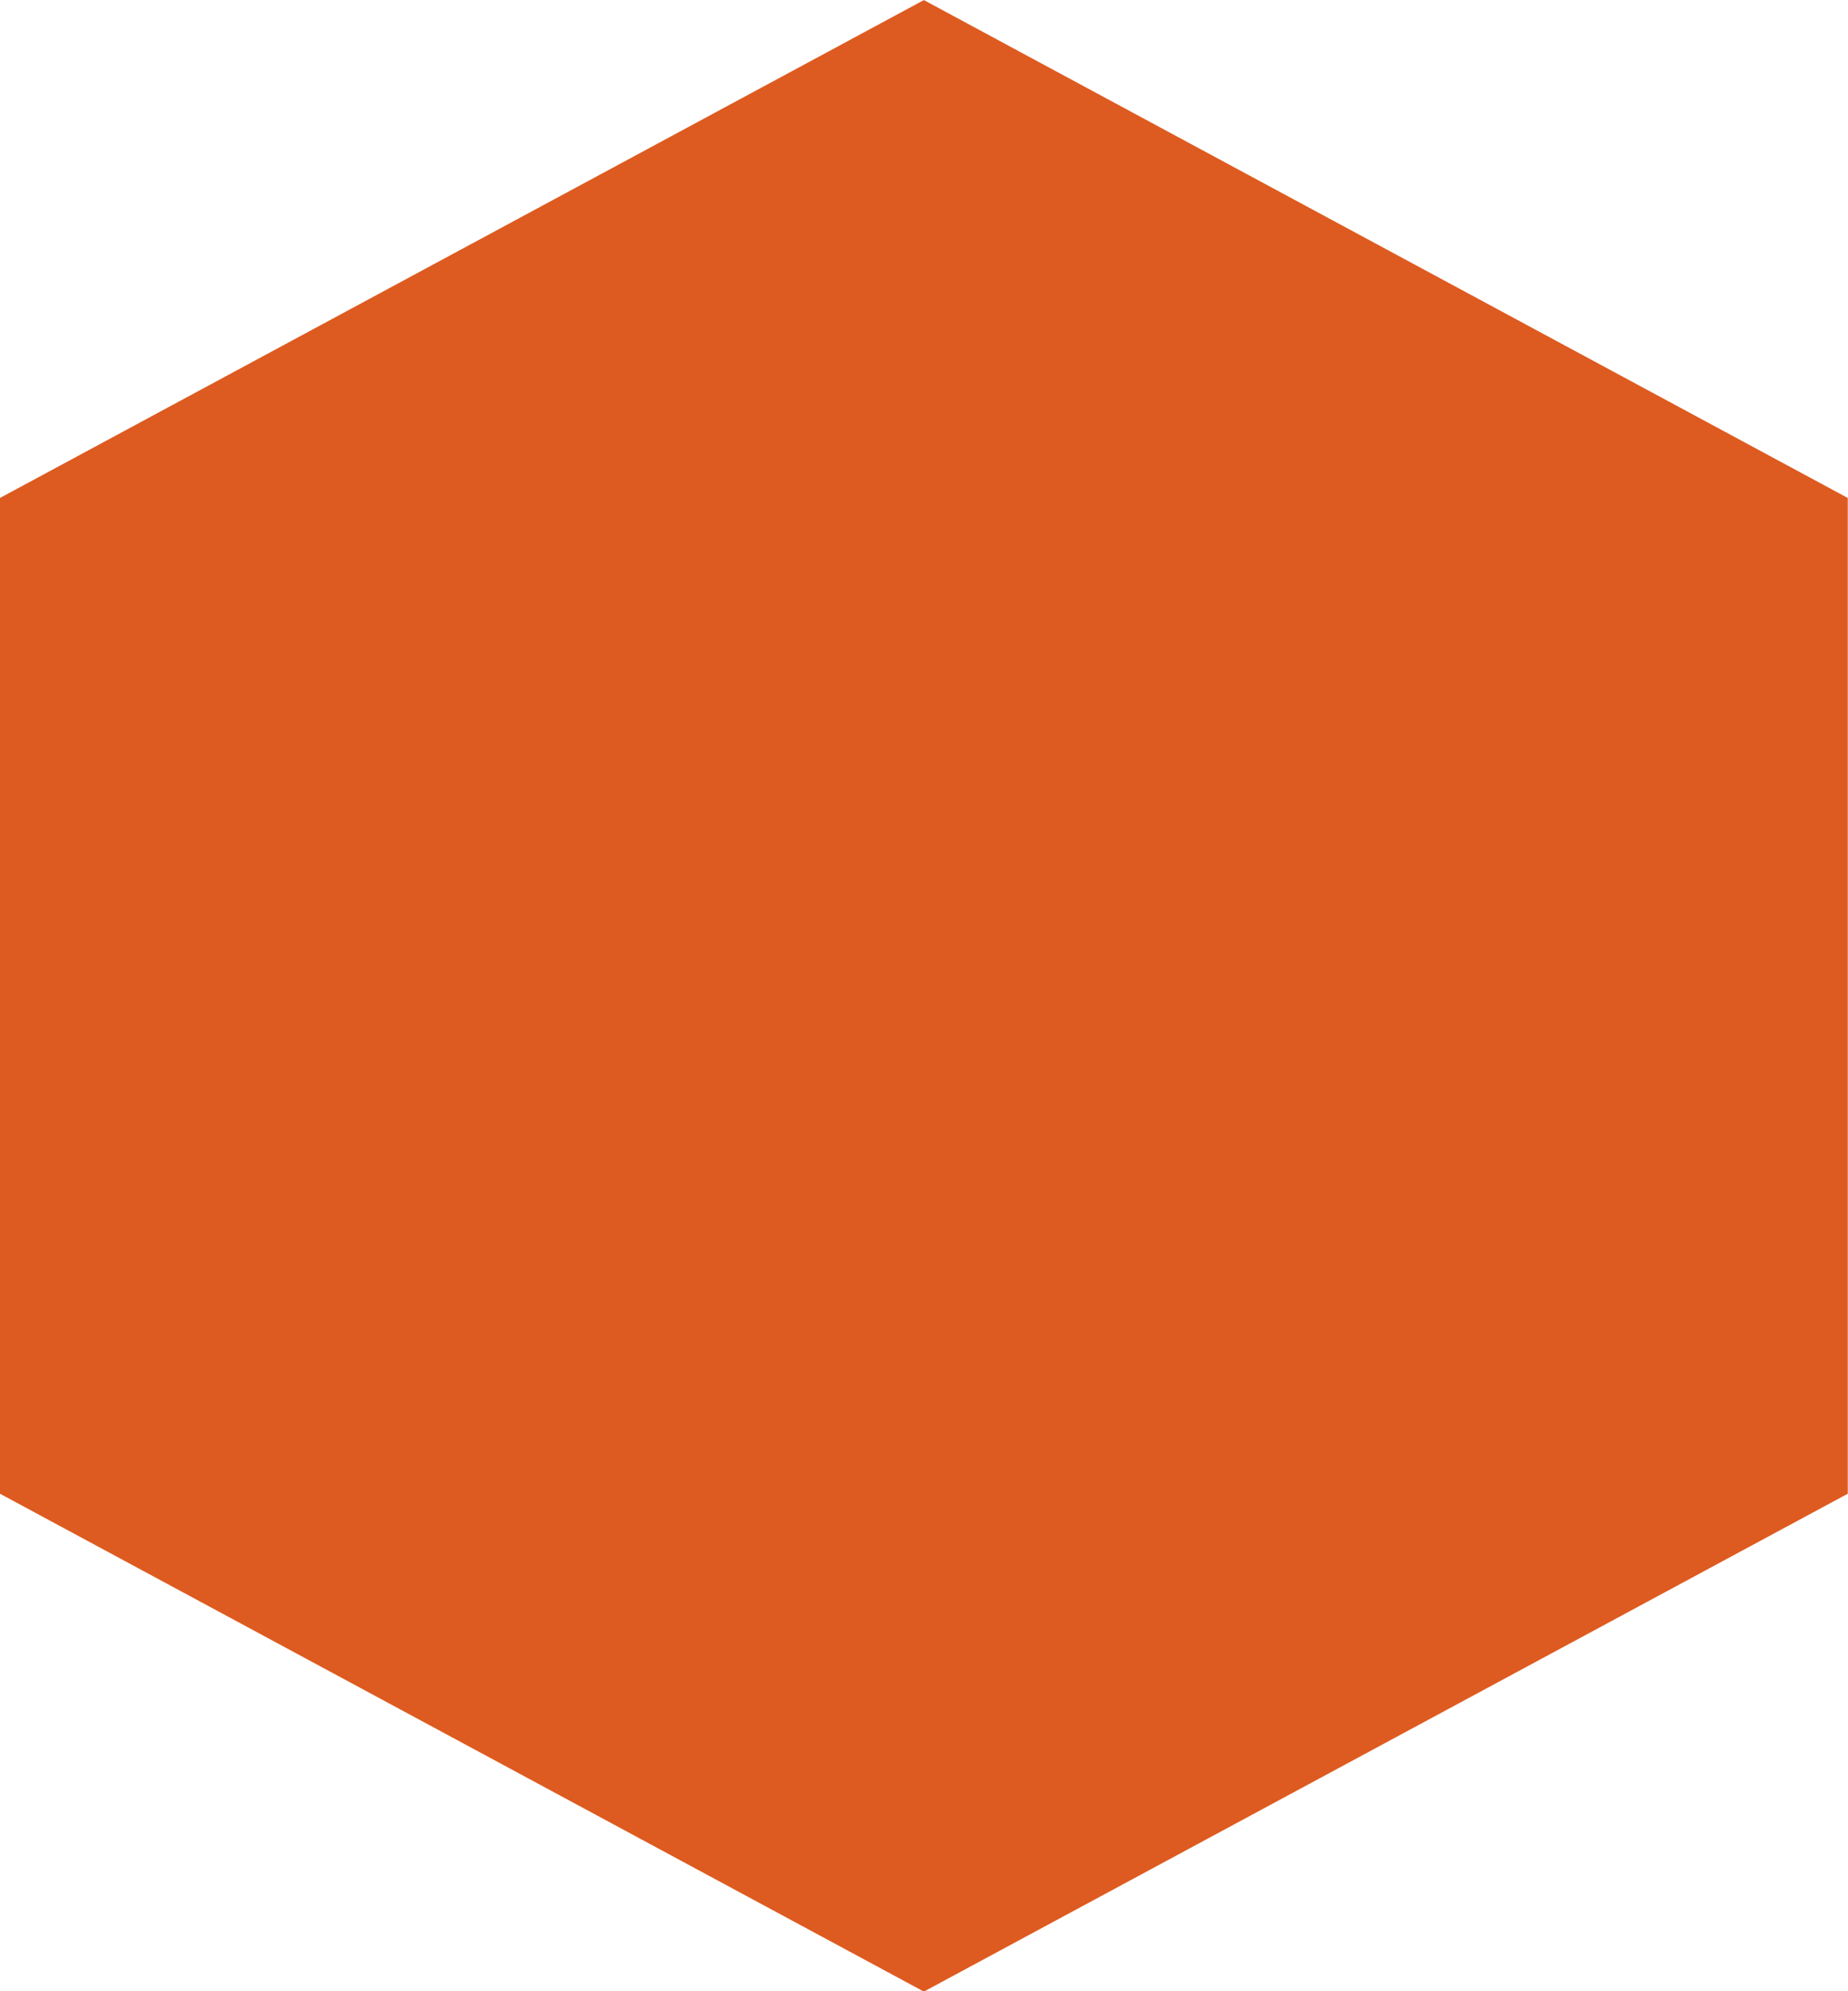 <?xml version="1.0" encoding="UTF-8" standalone="no"?>
<!-- Created with Inkscape (http://www.inkscape.org/) -->

<svg
   width="130mm"
   height="140mm"
   viewBox="0 0 130 140"
   version="1.1"
   id="svg1"
   xmlns="http://www.w3.org/2000/svg"
   xmlns:svg="http://www.w3.org/2000/svg">
  <defs
     id="defs1" />
  <g
     id="layer2"
     transform="translate(-36.034,-56.953)">
    <path
       style="fill:#dd5b20;fill-opacity:1;fill-rule:nonzero;stroke-width:0.265"
       id="path2-8"
       d="m 82.415,169.745 -56.664,-32.715 -1e-6,-65.43 56.664,-32.715 56.664,32.715 0,65.43 z"
       transform="matrix(1.147,0,0,1.07,6.495,15.352)" />
  </g>
</svg>

